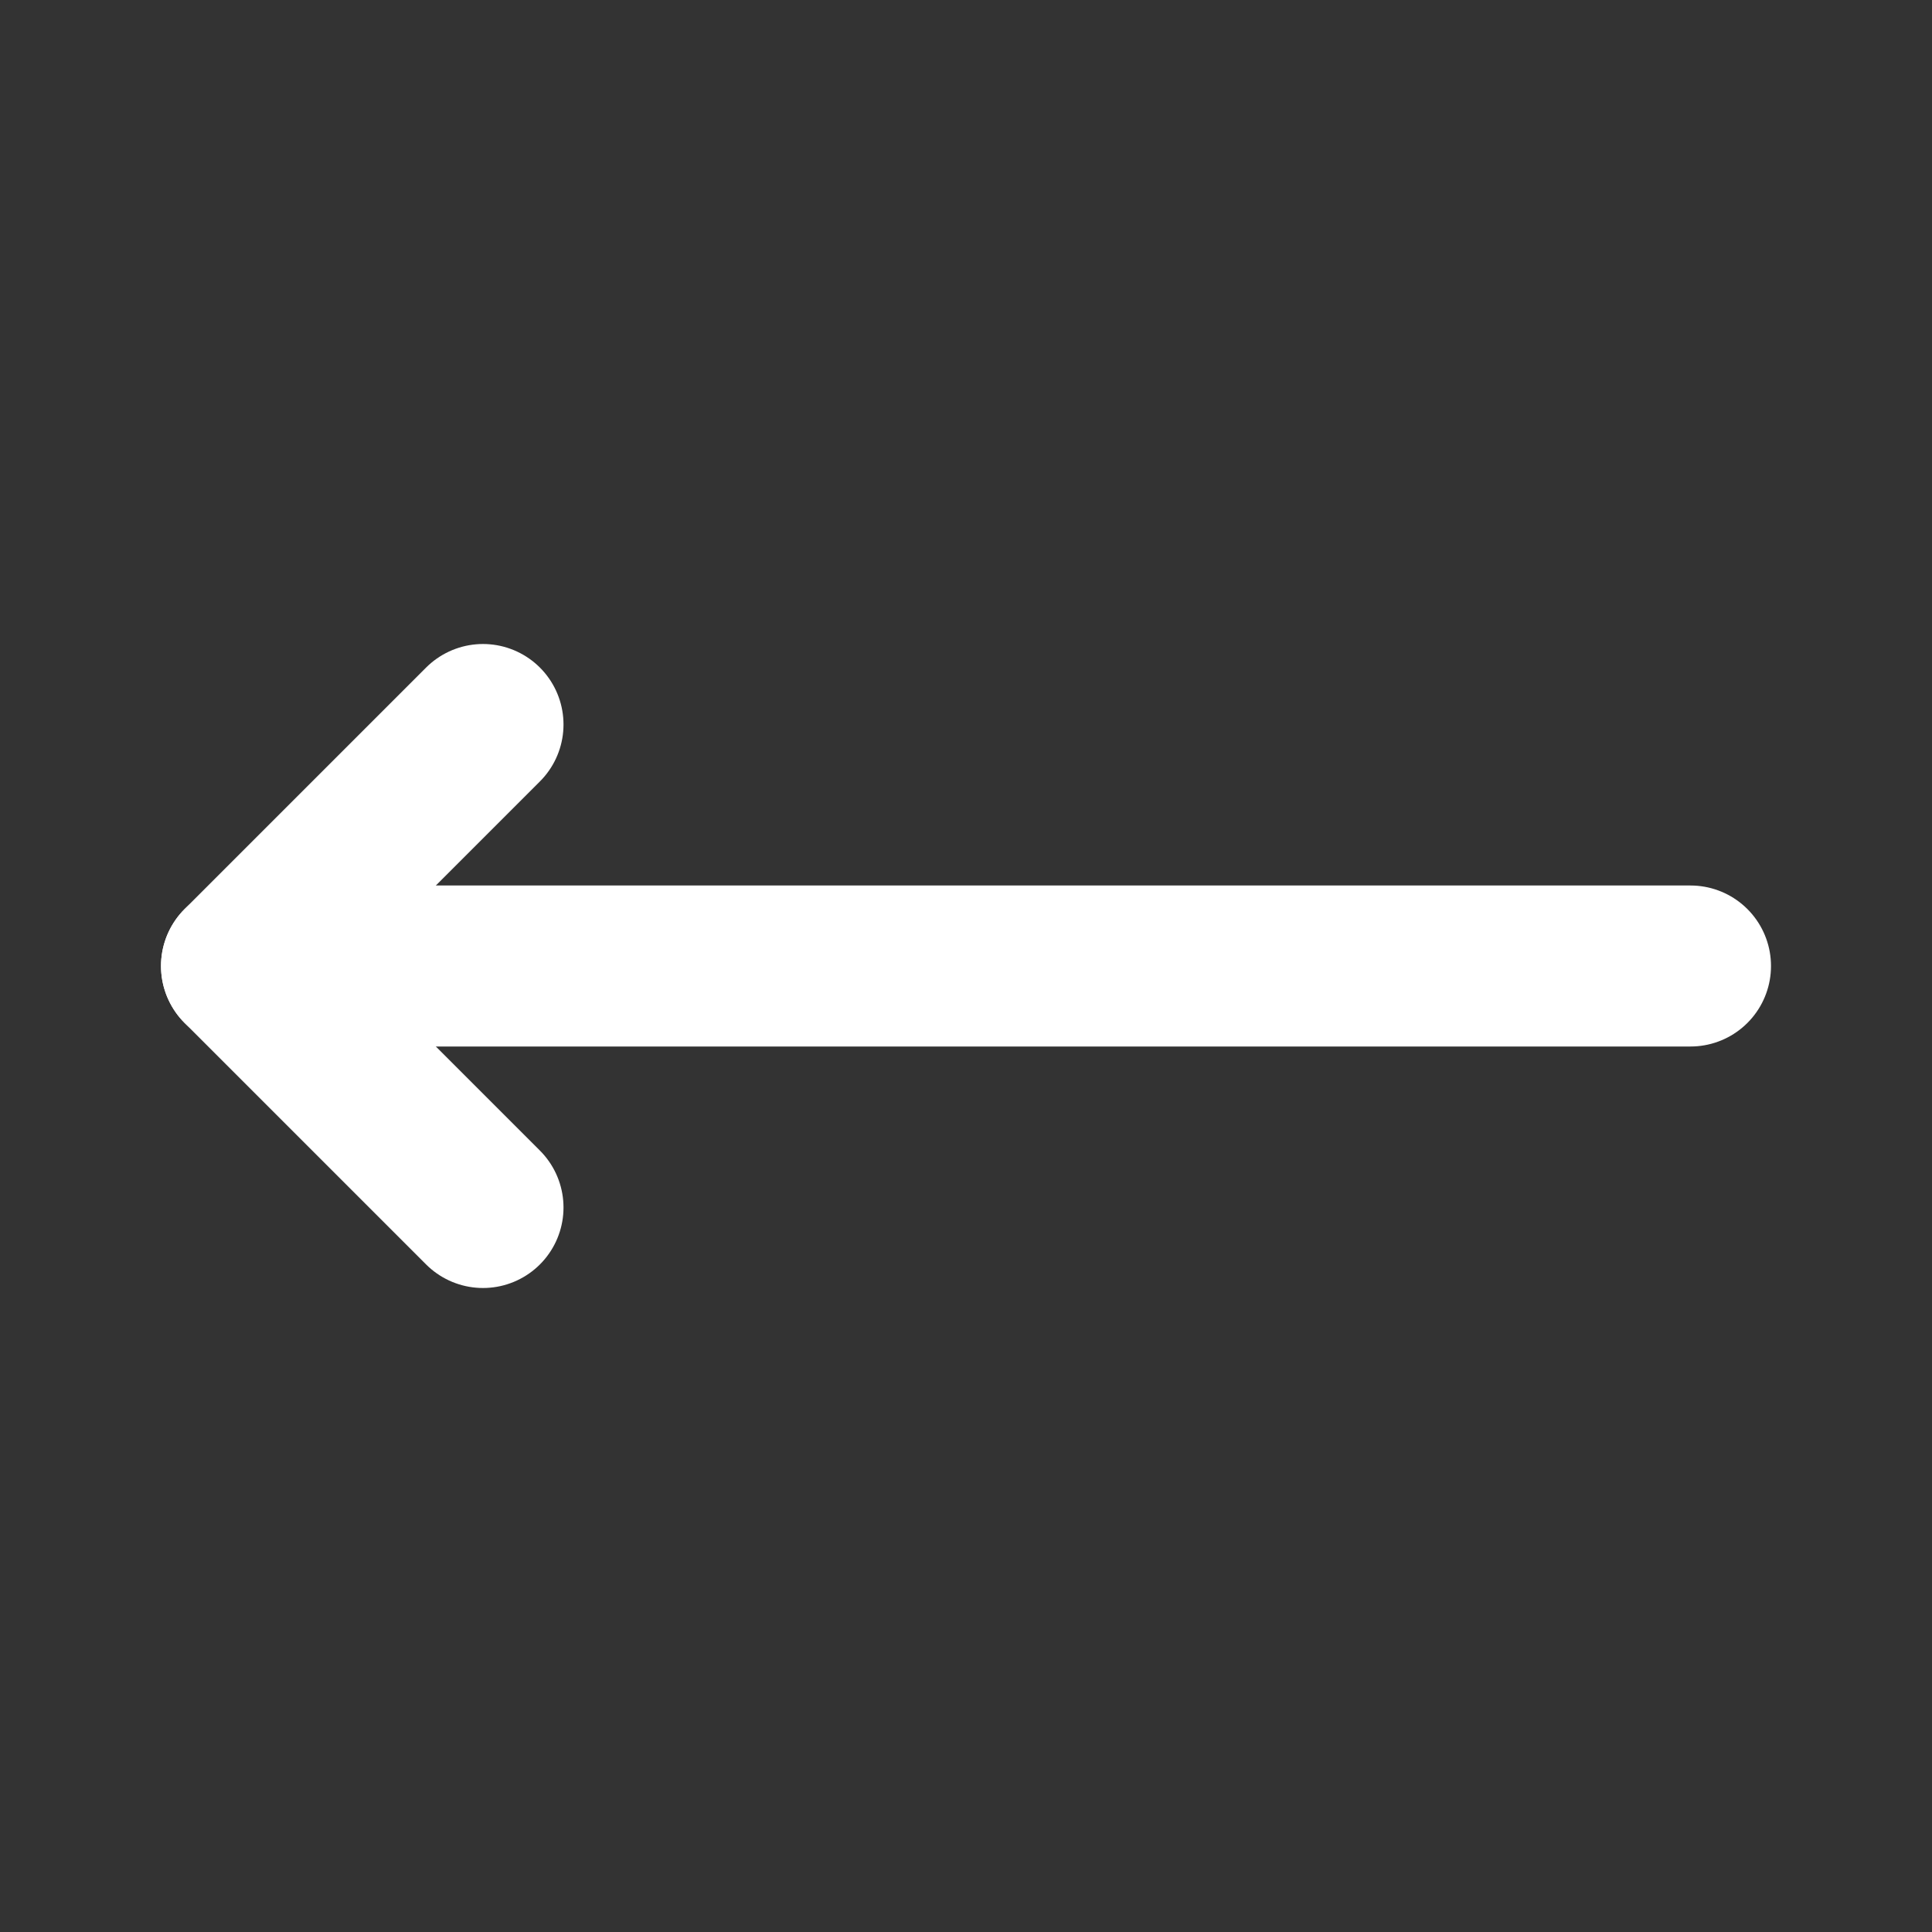 <!DOCTYPE svg PUBLIC "-//W3C//DTD SVG 1.1//EN" "http://www.w3.org/Graphics/SVG/1.1/DTD/svg11.dtd">
<!-- Uploaded to: SVG Repo, www.svgrepo.com, Transformed by: SVG Repo Mixer Tools -->
<svg fill="" width="800px" height="800px" viewBox="0 0 24 24" id="left-arrow" data-name="Flat Line" xmlns="http://www.w3.org/2000/svg" class="icon flat-line" stroke="">
<rect x="0" y="0" width="24" height="24" fill="#333333" stroke="none"/>
<g id="SVGRepo_bgCarrier" stroke-width="0"/>
<g id="SVGRepo_tracerCarrier" stroke-linecap="round" stroke-linejoin="round"/>
<g id="SVGRepo_iconCarrier">
<line id="primary" x1="21" y1="12" x2="3" y2="12" style="fill: none; stroke: #fff; stroke-linecap: round; stroke-linejoin: round; stroke-width: 2;"/>
<polyline id="primary-2" data-name="primary" points="6 9 3 12 6 15" style="fill: none; stroke: #fff; stroke-linecap: round; stroke-linejoin: round; stroke-width: 2;"/>
</g>
</svg>